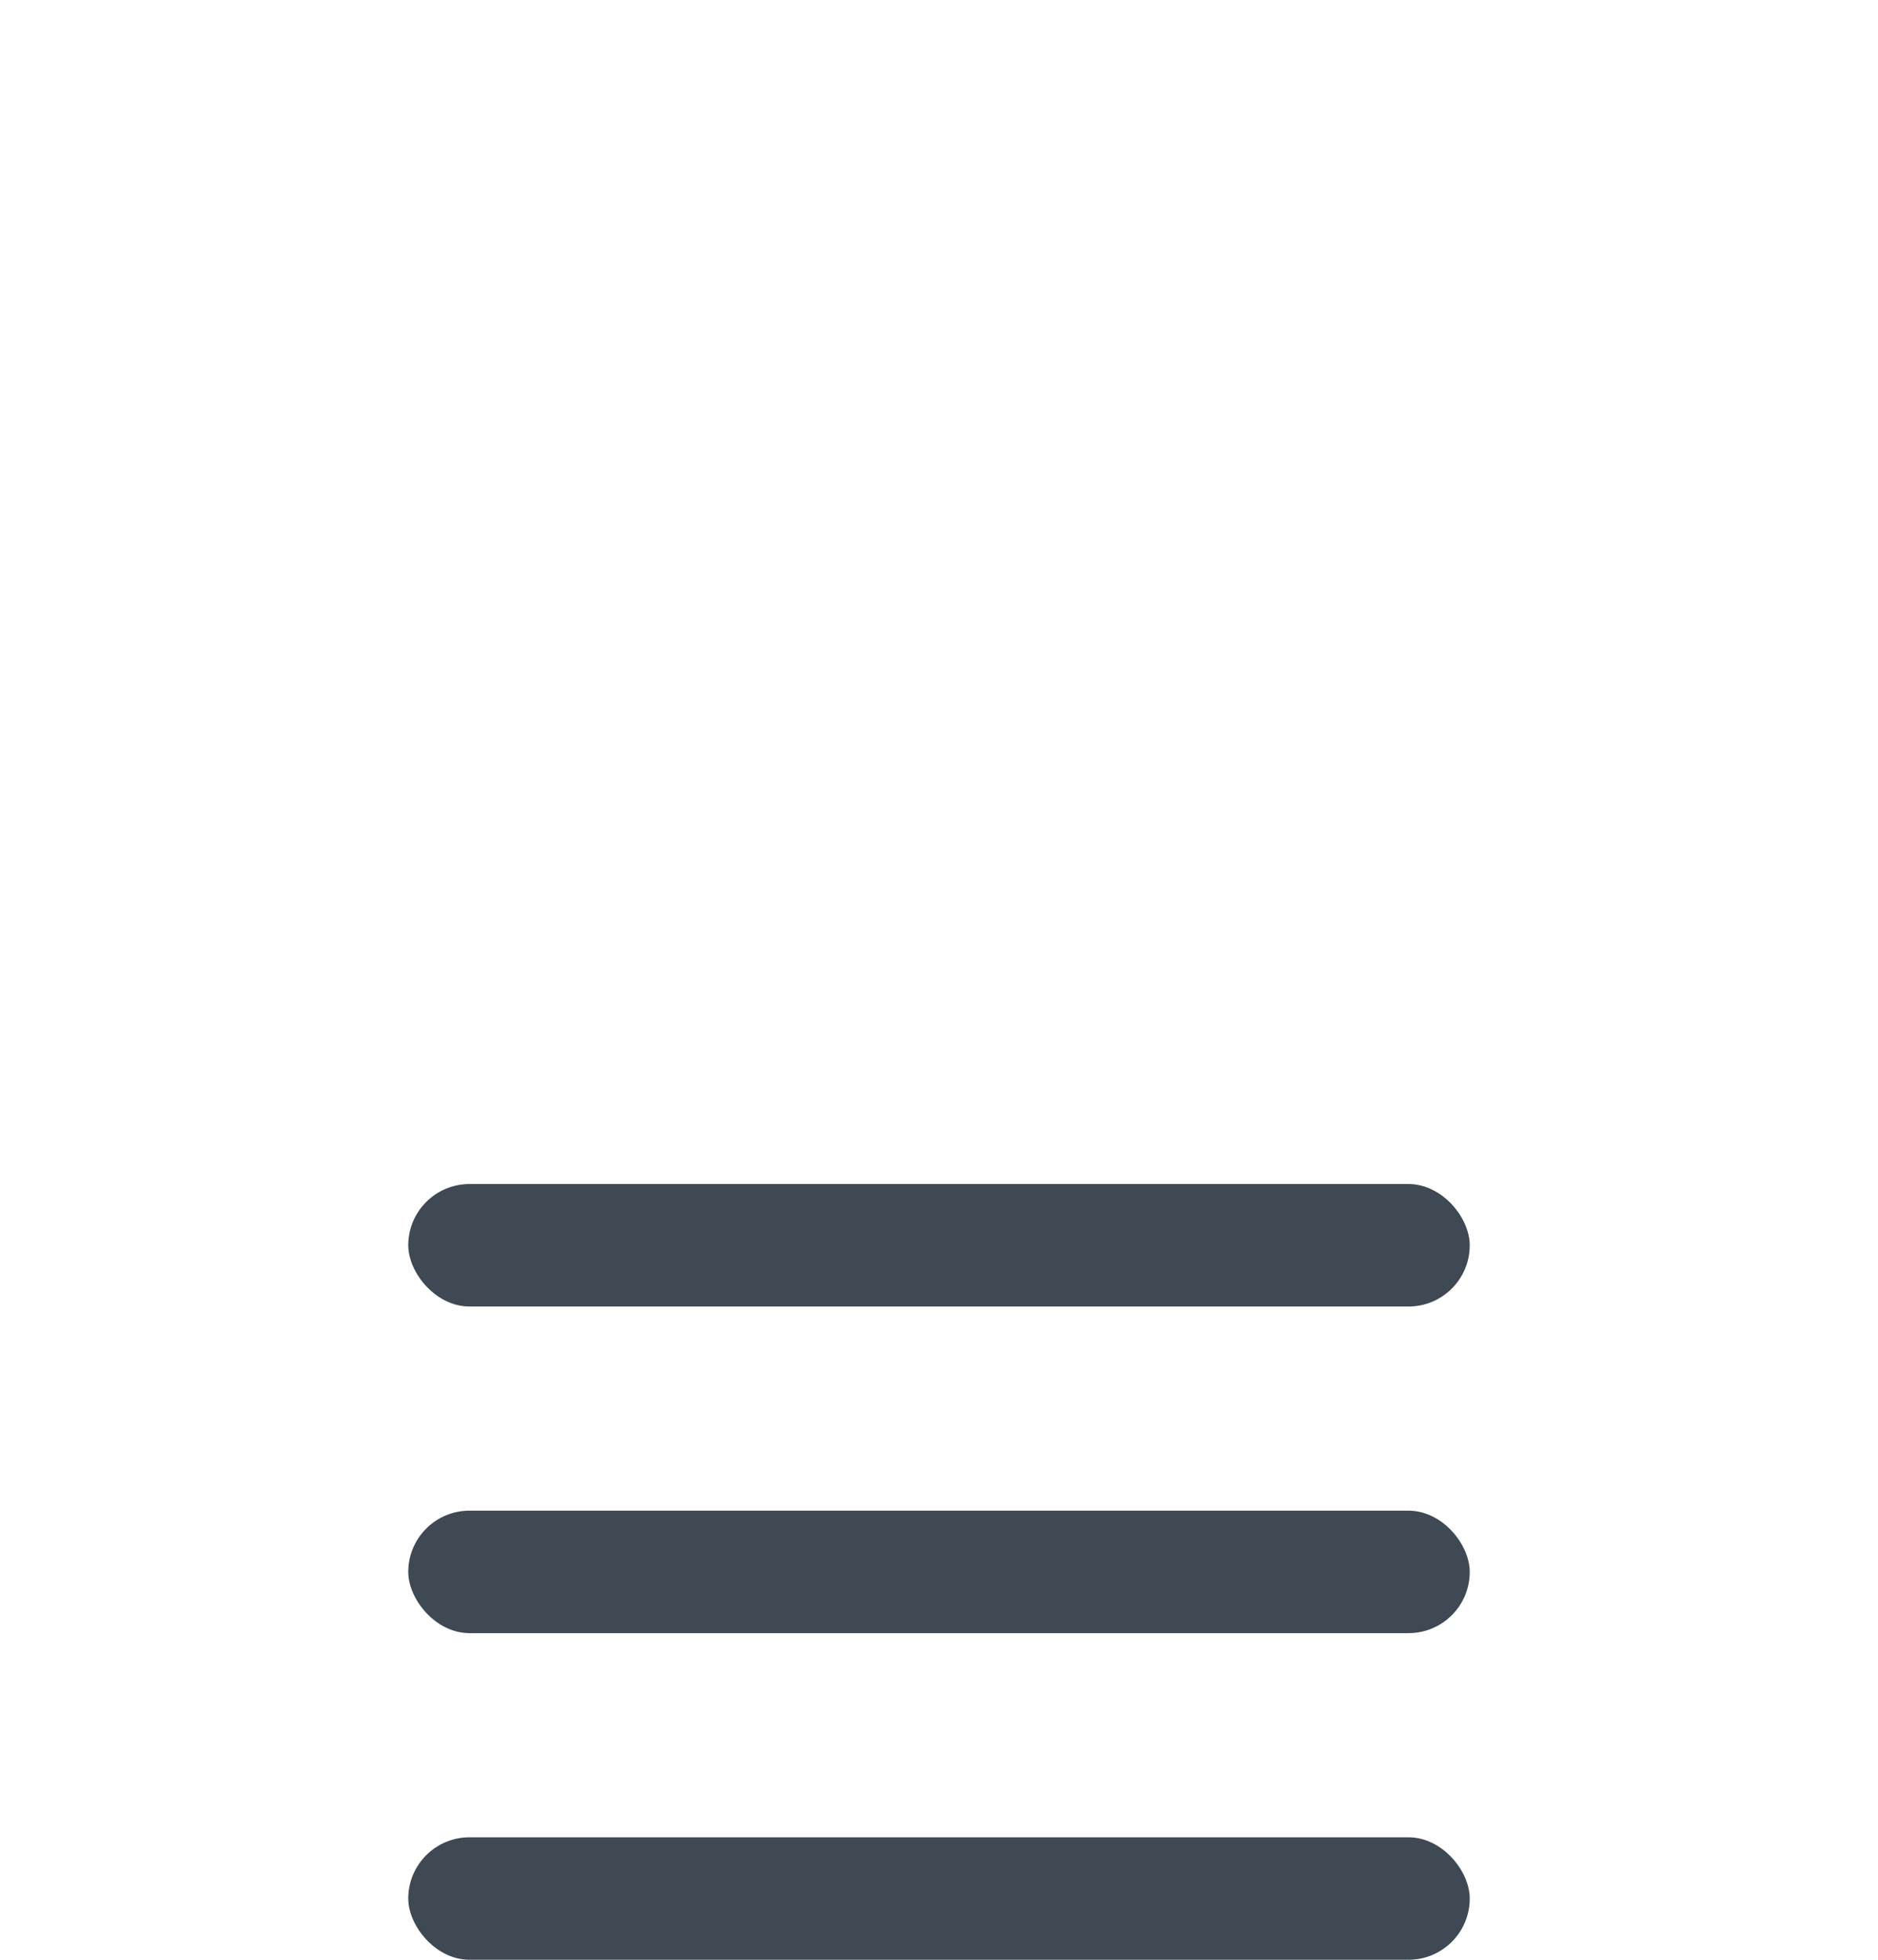 <svg width="46" height="48" viewBox="0 0 46 48" fill="none" xmlns="http://www.w3.org/2000/svg">
<rect x="10" y="29" width="26" height="3" rx="1.5" fill="#3E4954"/>
<rect x="10" y="37" width="26" height="3" rx="1.5" fill="#3E4954"/>
<rect x="10" y="45" width="26" height="3" rx="1.5" fill="#3E4954"/>
</svg>
